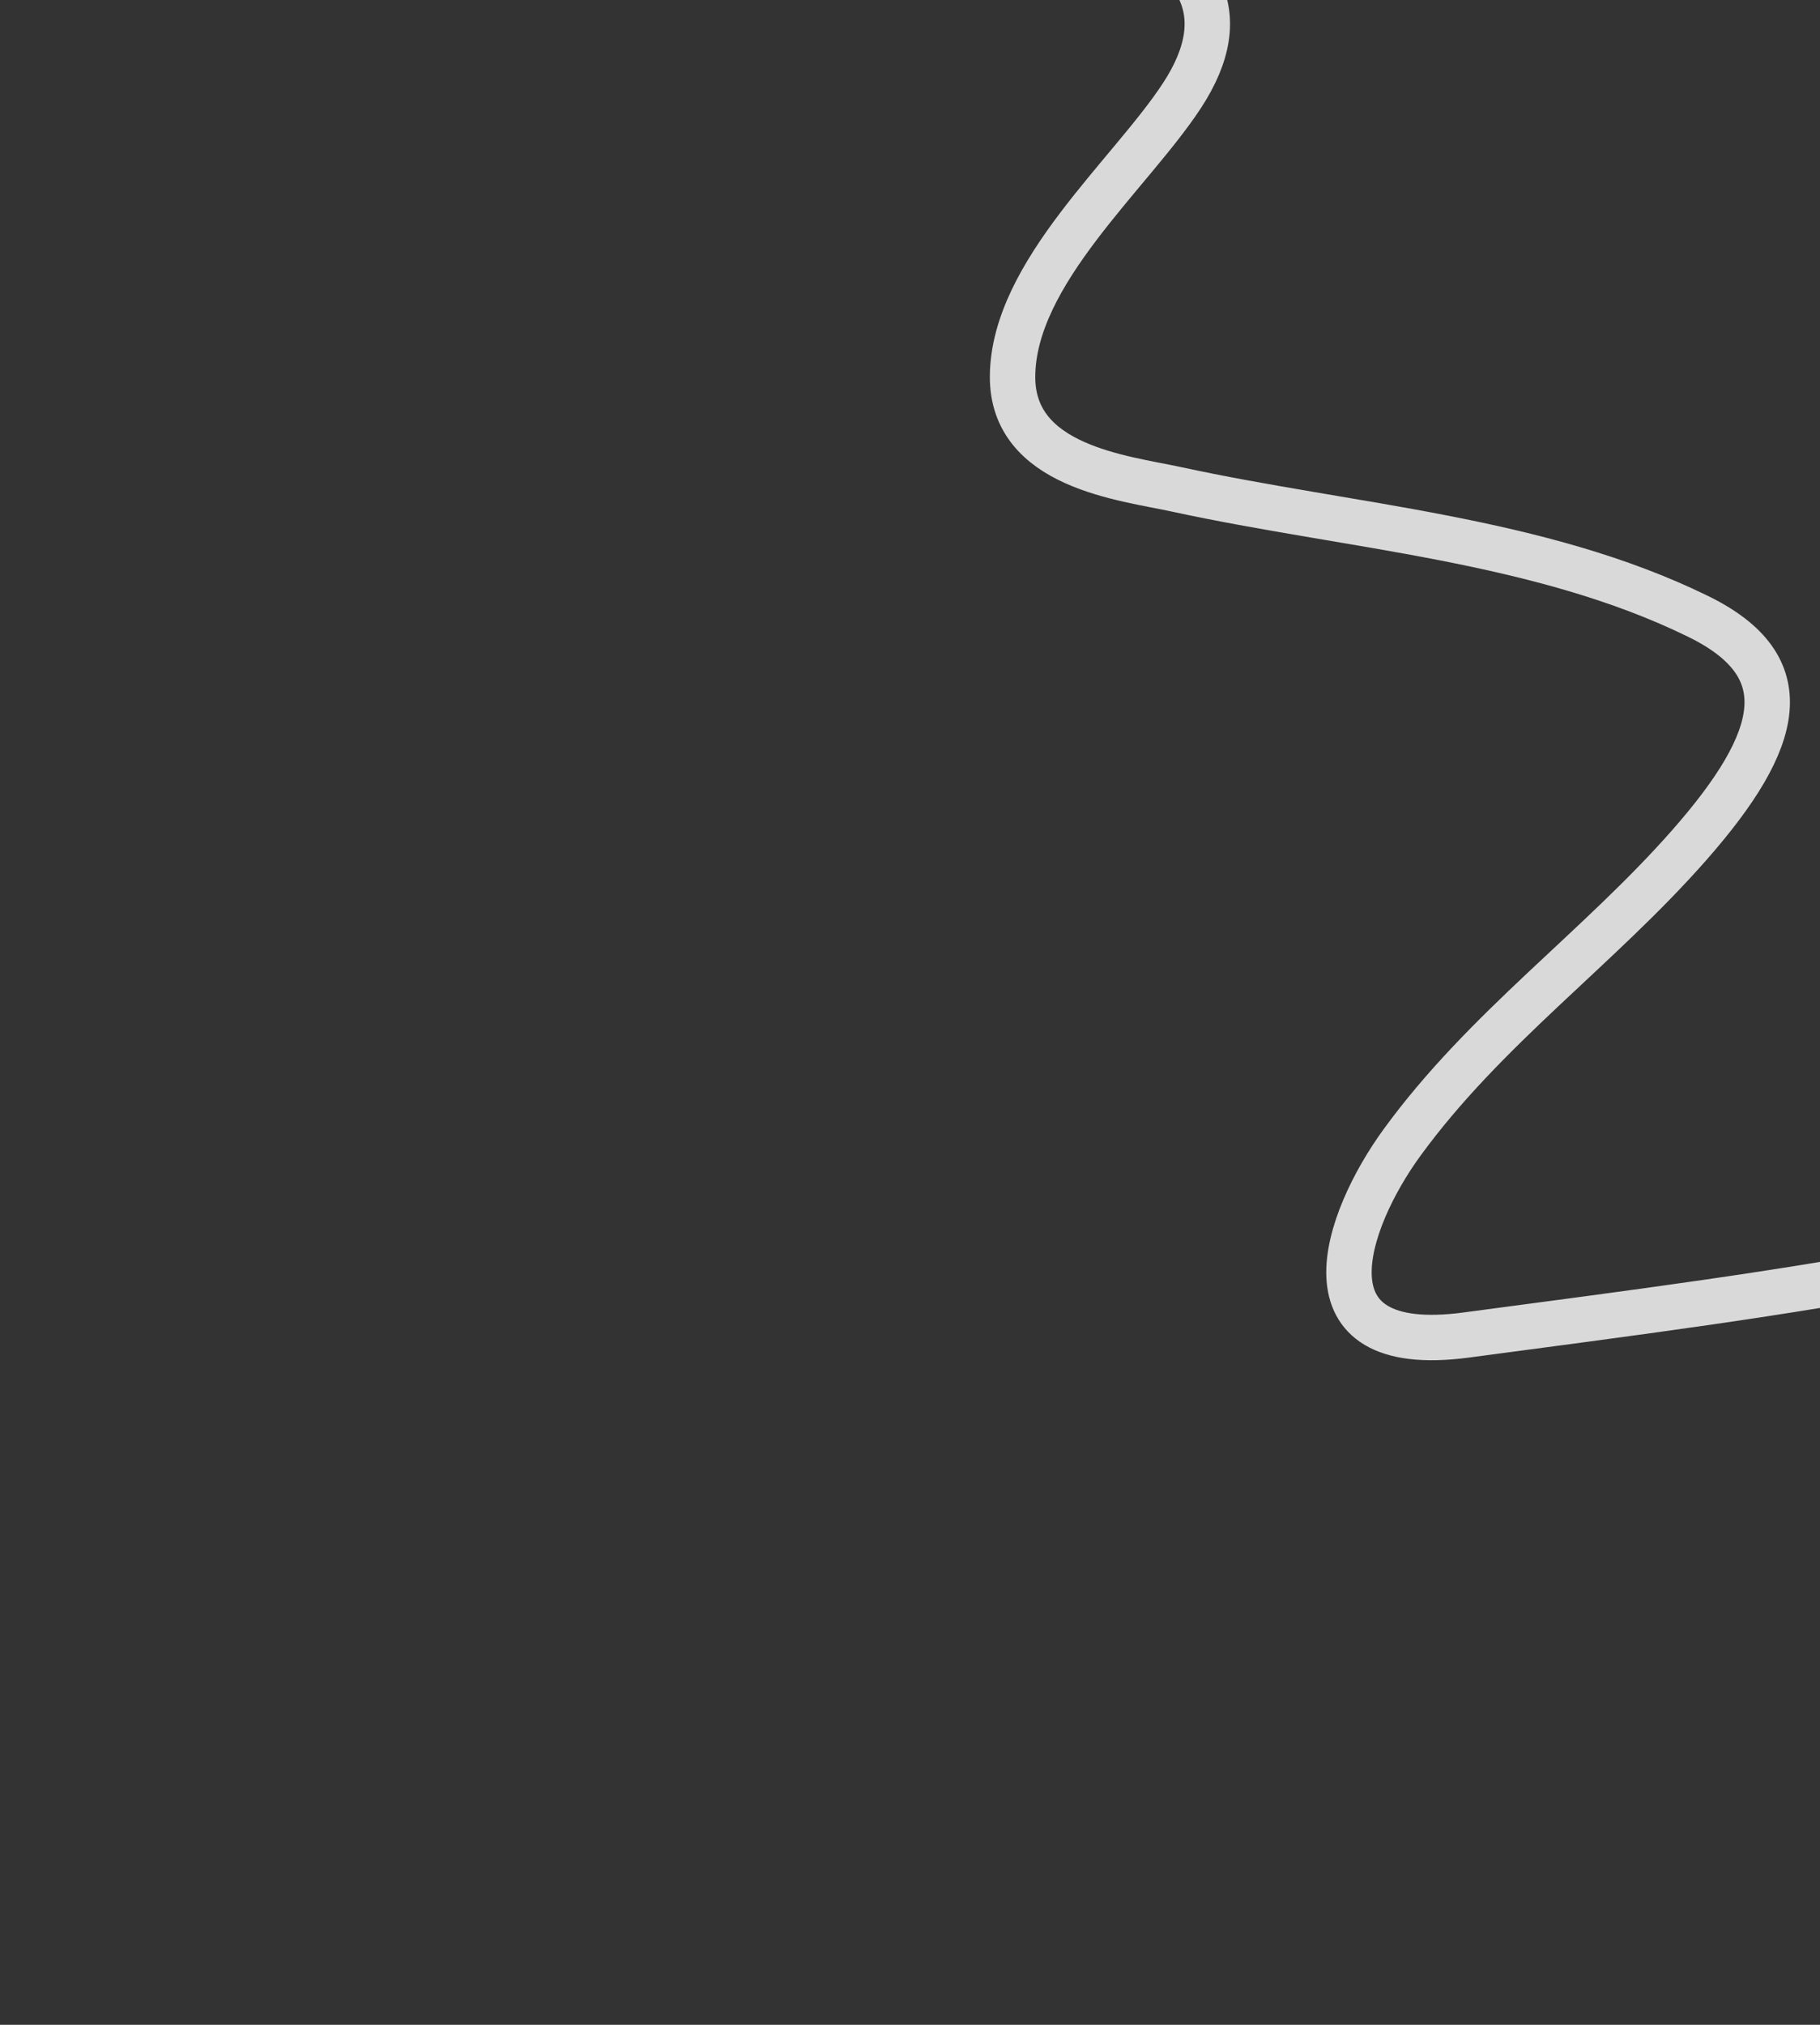 <svg width="561" height="624" viewBox="0 0 561 624" fill="none" xmlns="http://www.w3.org/2000/svg">
<rect x="0" y="0" width="561" height="624" fill="#333333" stroke="none"/>
<path opacity="0.85" d="M1748.01 849.428C1728.93 855.932 1708.84 854.931 1690.34 857.122C1600.46 867.766 1509.92 885.714 1419.09 905.475C1364.83 917.281 1310.94 928.19 1257.13 935.558C1256.91 935.589 1225.01 942.238 1231.96 933.779C1251.24 910.305 1278.74 889.432 1299.66 869.462C1393.65 779.764 1488.43 691.51 1583.28 603.534C1644.2 547.026 1705.97 492.317 1766.81 435.66C1787.14 416.734 1807.8 400.436 1770.45 415.991C1562.29 502.7 1354.87 608.616 1147.44 704.221C1103.75 724.354 1058.4 746.631 1014.29 757.108C992.568 762.267 1016.64 740.445 1024.08 733.346C1050.26 708.387 1077.49 685.413 1104.57 662.469C1117.34 651.647 1169.64 612.863 1123.1 629.175C1034.52 660.228 946.572 707.088 857.949 737.246C834.654 745.173 803.078 755.661 780.001 753.202C729.717 747.844 826.2 664.629 830.181 660.568C916.989 572.015 1007.11 489.332 1093.87 400.61C1096.17 398.248 1137.61 355.375 1142.09 349.142C1166.02 315.876 1123.24 313.925 1110.55 312.767C1046.58 306.933 978.885 328.797 912.051 347.253C906.629 348.75 837.669 372.701 867.583 342.274C892.83 316.594 921.981 297.167 949.001 275.698C952.227 273.134 1011.47 225.917 987.885 232.423C899.317 256.853 806.799 311.405 719.182 352.139C643.894 387.141 553.181 397.927 451.955 411.424C399.455 418.424 414.749 376.031 432.117 352.161C457.806 316.854 492.71 292.327 520.839 260.288C549.403 227.753 554.83 205.351 523.493 189.988C474.455 165.945 416.378 162.466 362.694 150.819C346.296 147.261 311.891 143.845 312.112 115.926C312.364 84.045 348.343 53.843 364.297 29.506C431.932 -73.663 41.064 -43.211 7.575 -41.657" stroke="#F5F5F5" stroke-width="14" stroke-linecap="round"/>
</svg>
